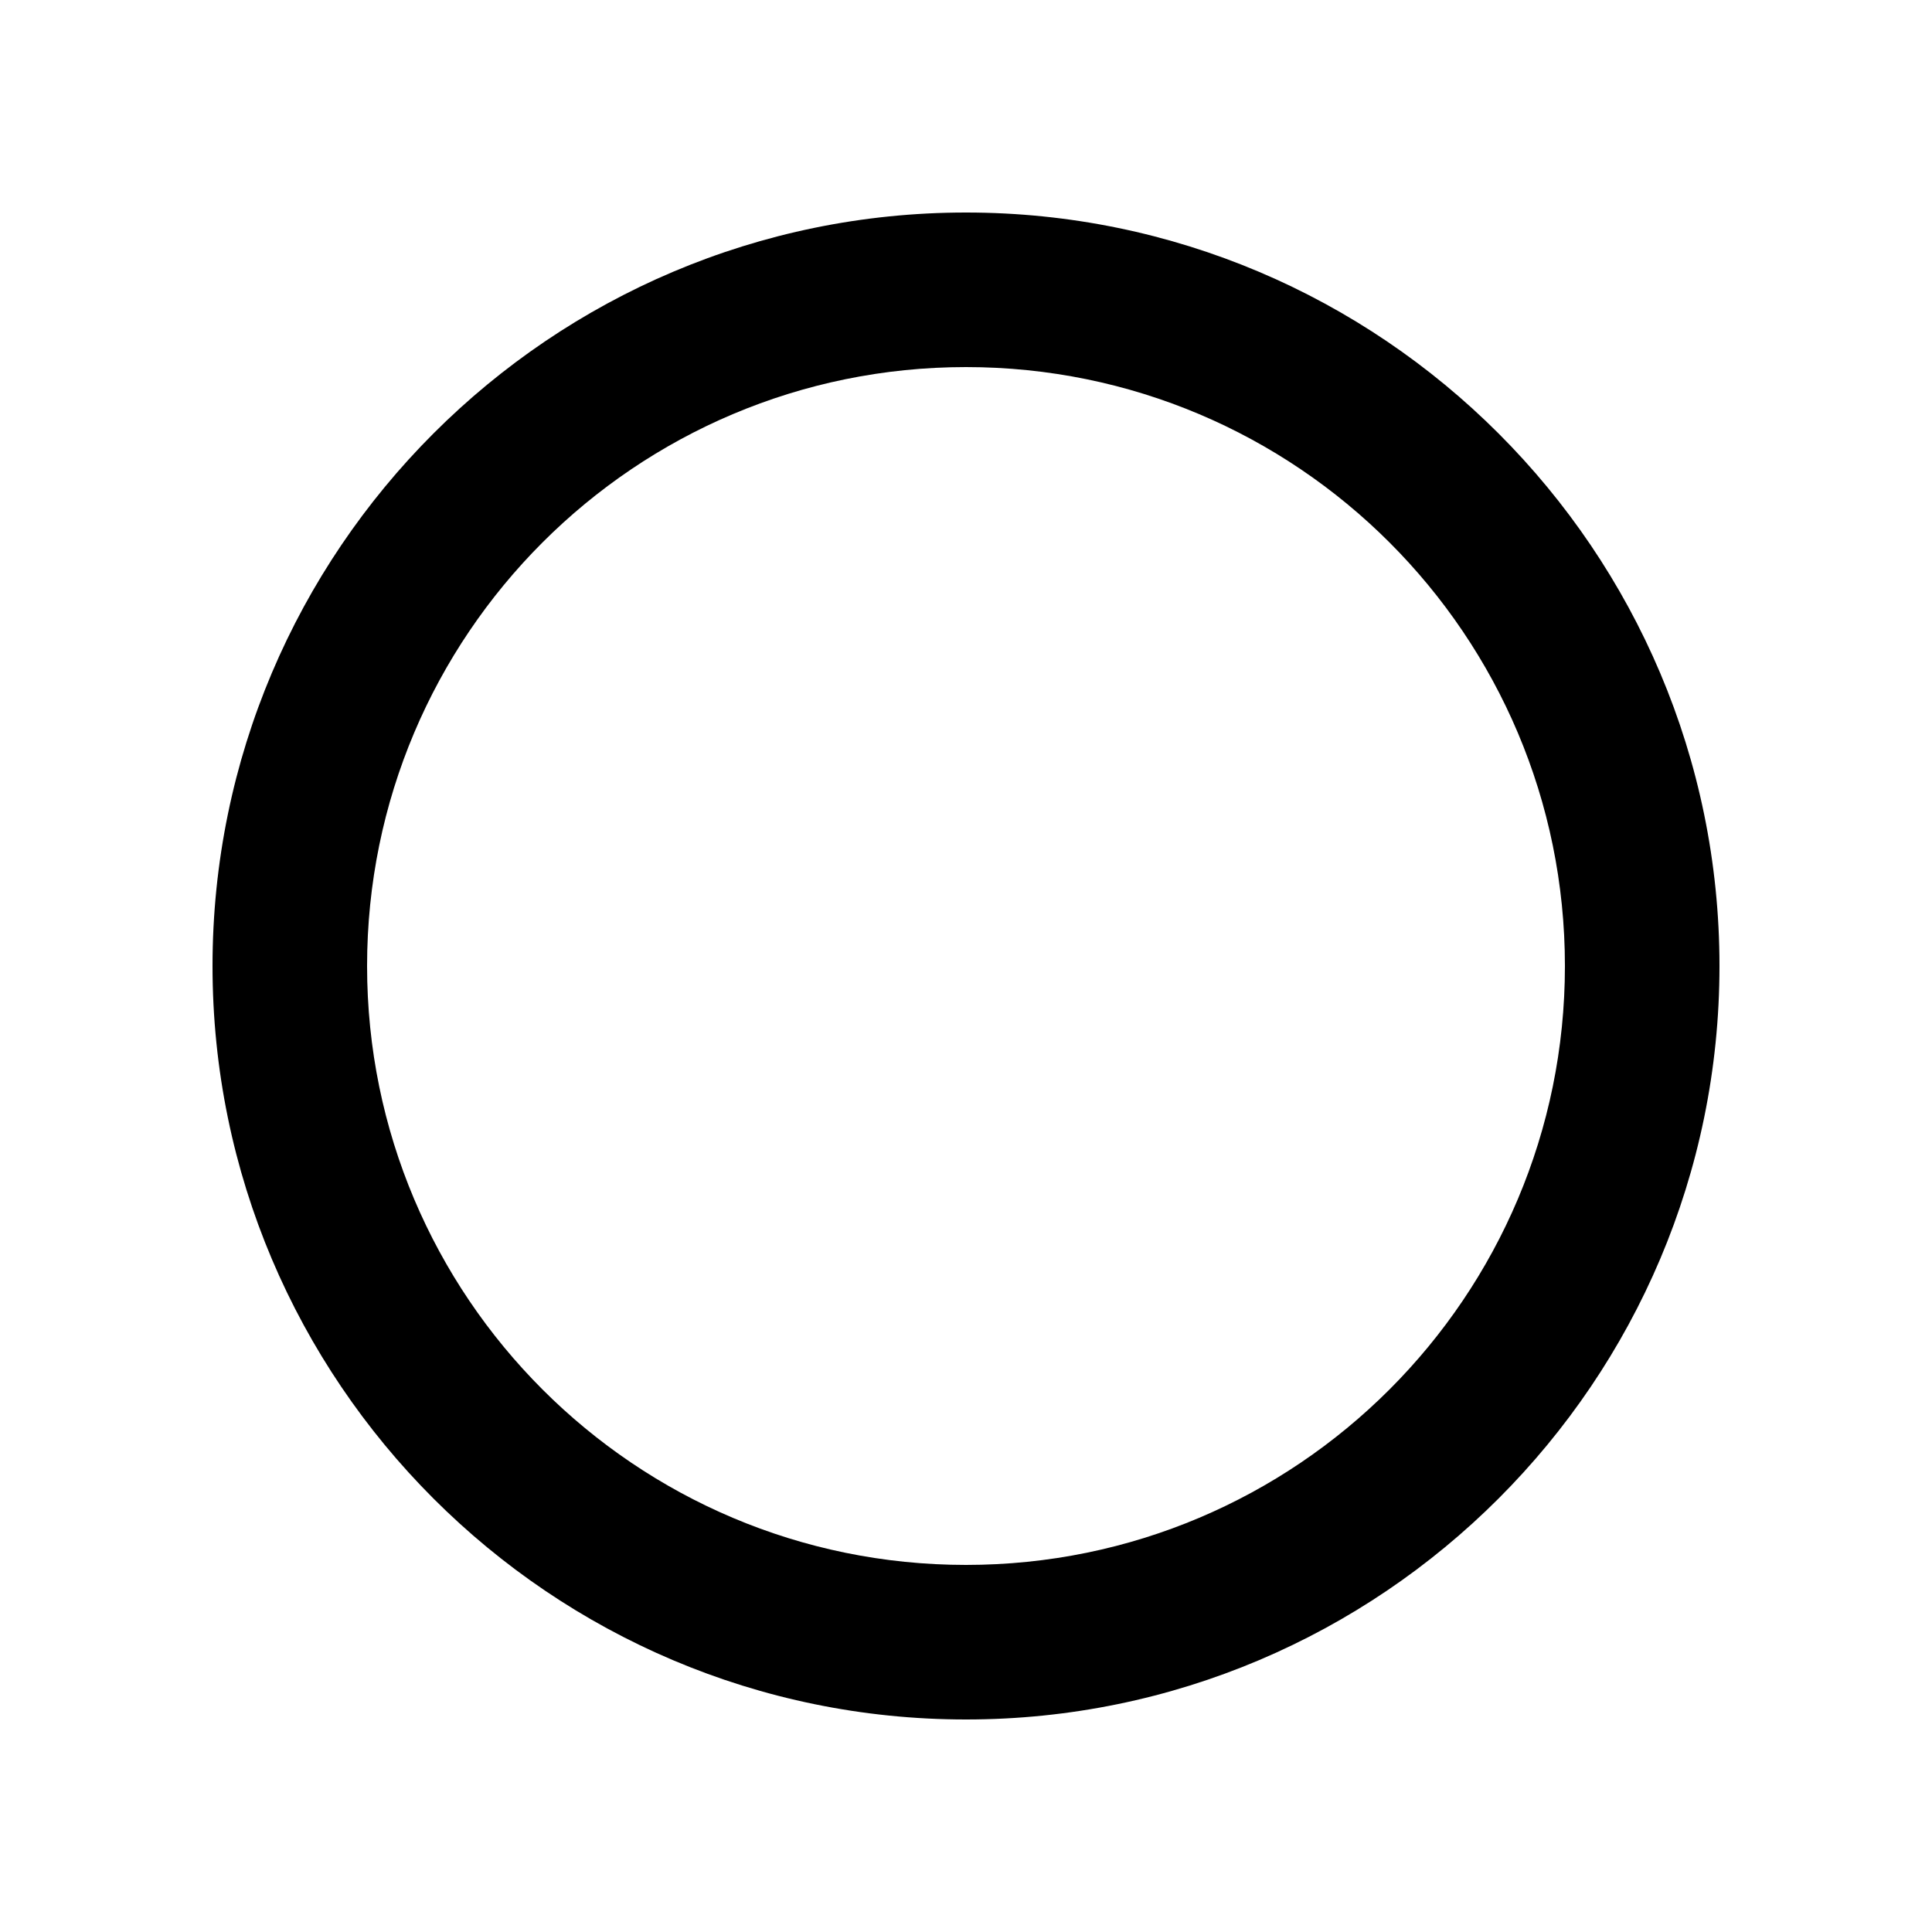 <?xml version="1.0" encoding="utf-8"?>
<!-- Generator: Adobe Illustrator 16.0.0, SVG Export Plug-In . SVG Version: 6.00 Build 0)  -->
<!DOCTYPE svg PUBLIC "-//W3C//DTD SVG 1.0//EN" "http://www.w3.org/TR/2001/REC-SVG-20010904/DTD/svg10.dtd">
<svg version="1.0" xmlns="http://www.w3.org/2000/svg" xmlns:xlink="http://www.w3.org/1999/xlink" x="0px" y="0px" width="100px"
	 height="100px" viewBox="0 0 100 100" enable-background="new 0 0 100 100" xml:space="preserve">
<g id="Layer_3">
</g>
<g id="Your_Icon">
</g>
<g id="Layer_4">
	<path d="M50,19c17.123,0,31,13.876,31,31c0,17.115-13.877,31-31,31S19,67.115,19,50C19,32.876,32.877,19,50,19 M50,11
		c-21.505,0-39,17.495-39,39s17.495,39,39,39s39-17.495,39-39S71.505,11,50,11L50,11z"/>
</g>
</svg>
